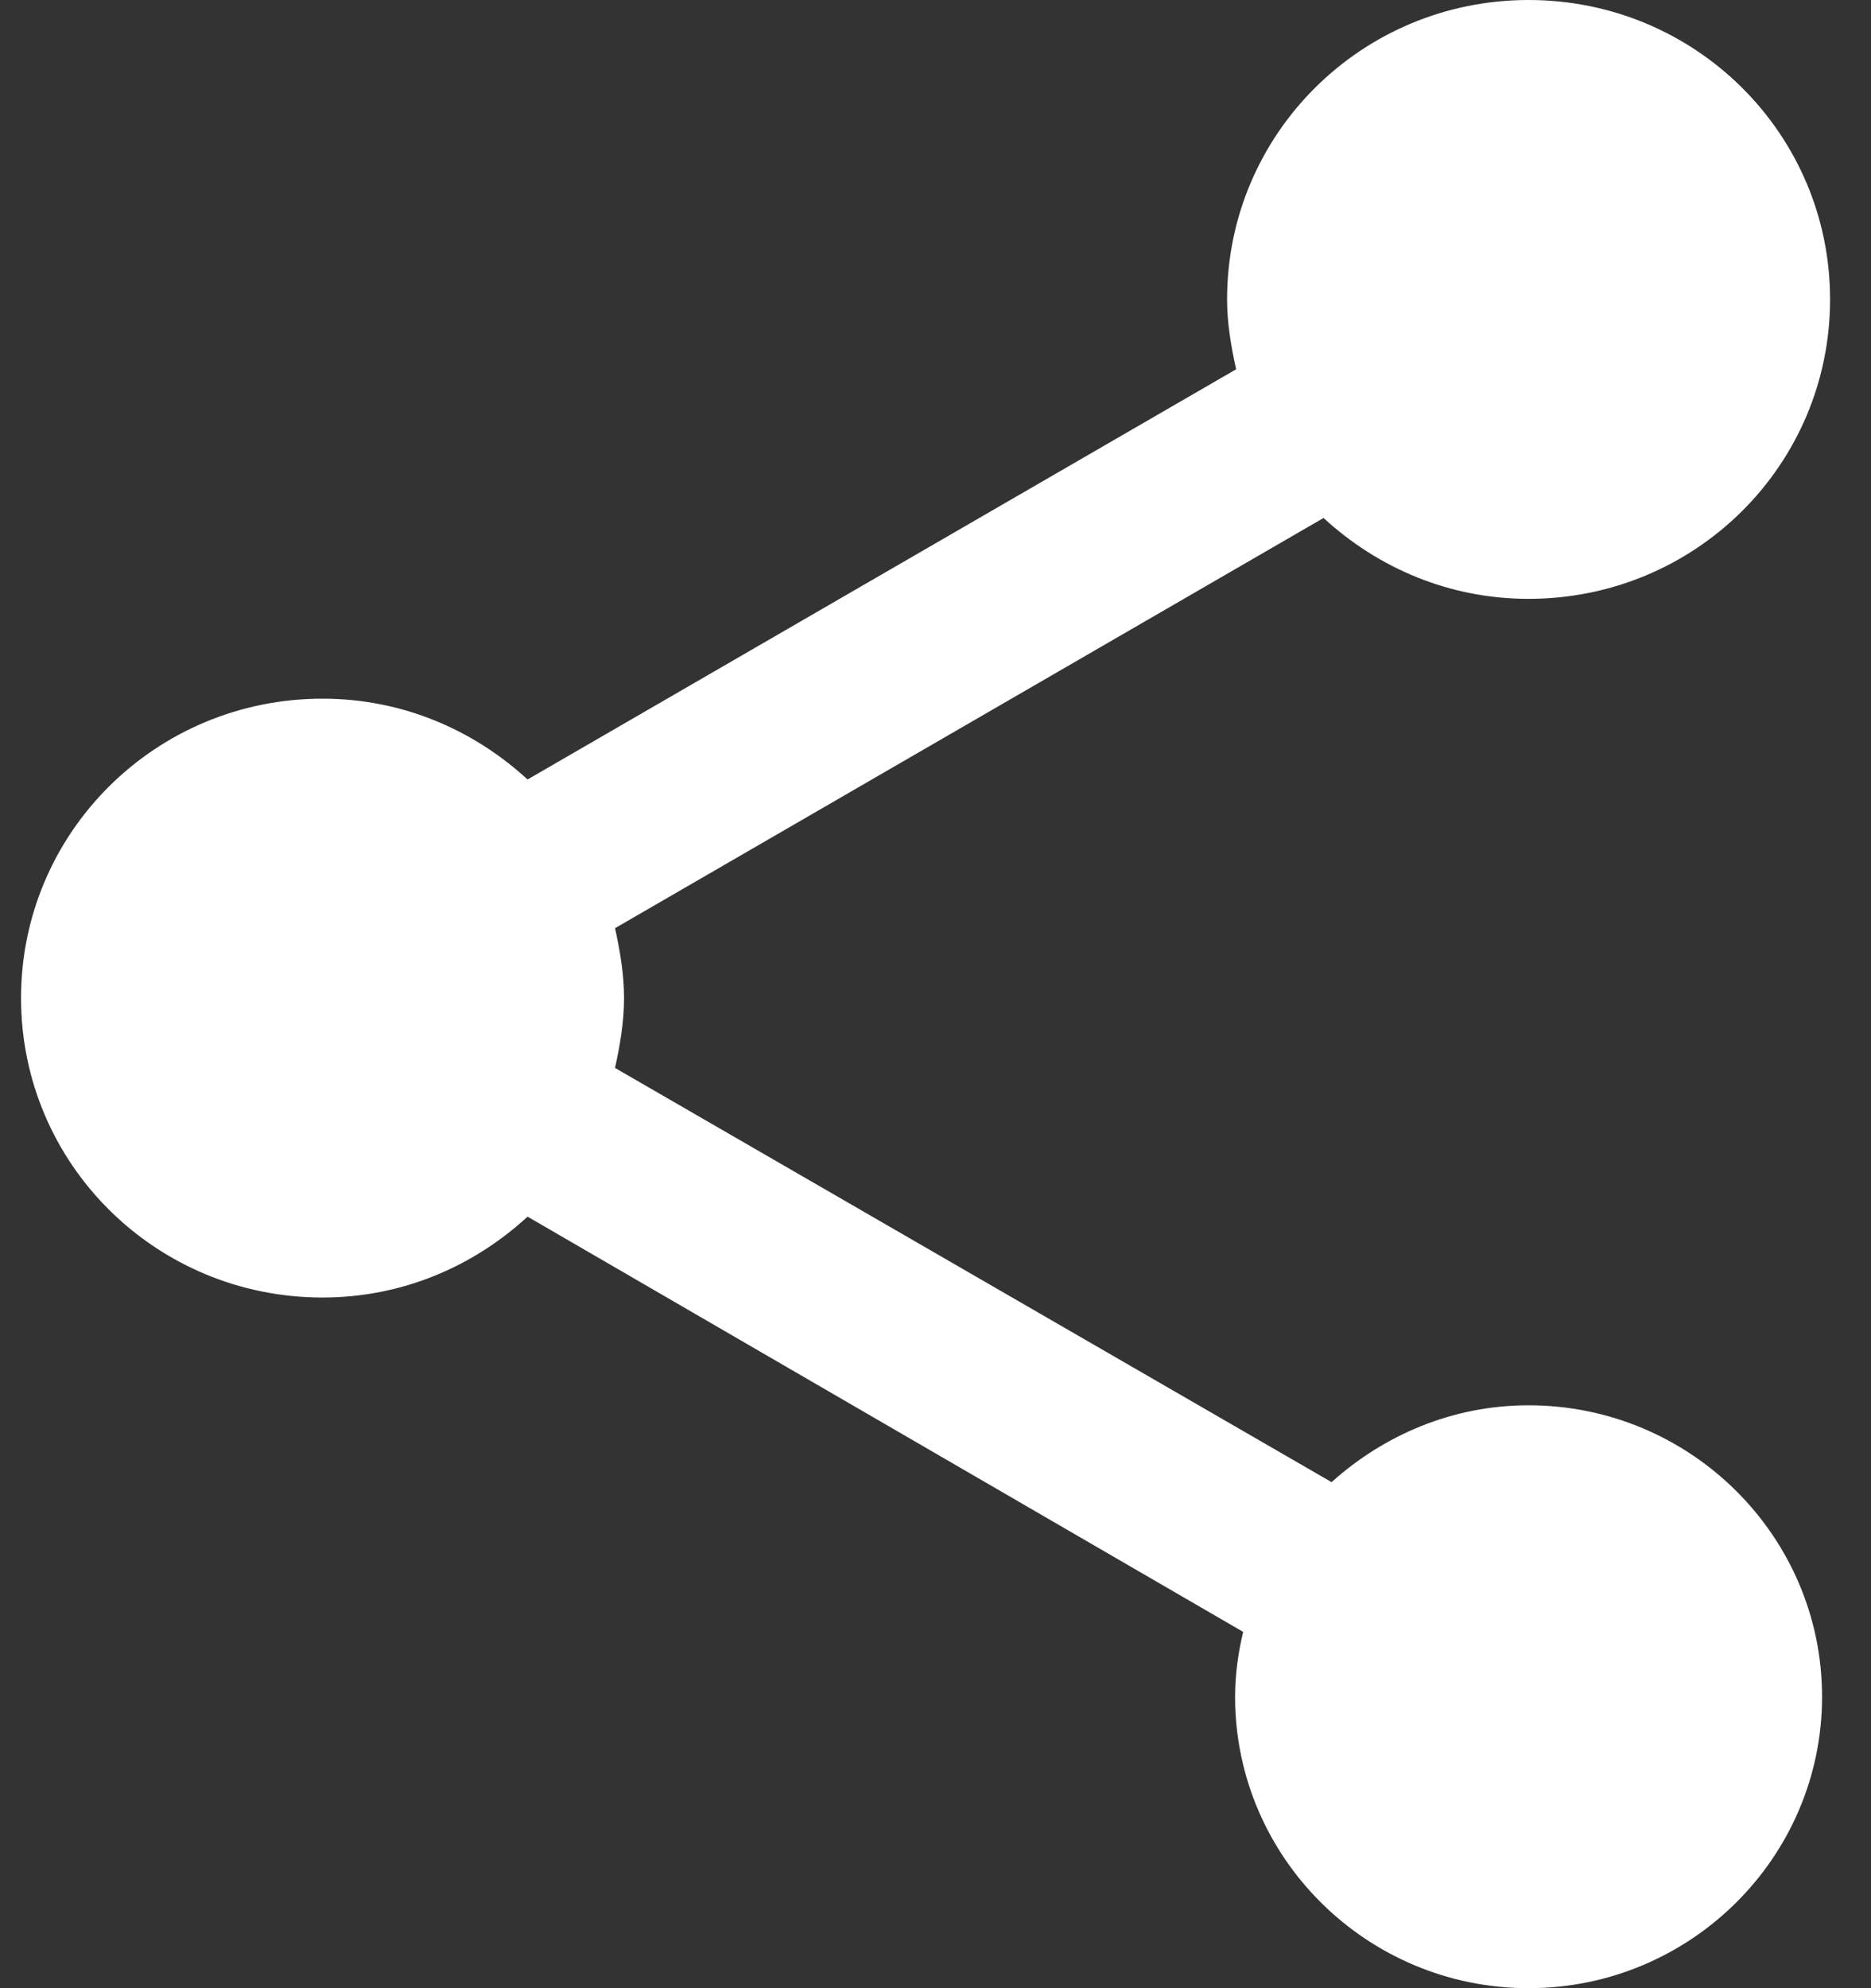 <svg width="32" height="34" viewBox="0 0 32 34" fill="none" xmlns="http://www.w3.org/2000/svg">
<rect x="0" y="0" width="32" height="34" fill="#333333" stroke="none"/>
<path d="M26.143 24.032C24.837 24.032 23.668 24.544 22.774 25.346L10.519 18.263C10.605 17.87 10.673 17.478 10.673 17.068C10.673 16.659 10.605 16.266 10.519 15.873L22.637 8.858C23.565 9.712 24.785 10.241 26.143 10.241C28.997 10.241 31.3 7.954 31.3 5.12C31.3 2.287 28.997 0 26.143 0C23.29 0 20.987 2.287 20.987 5.12C20.987 5.53 21.055 5.923 21.142 6.315L9.023 13.33C8.095 12.477 6.875 11.948 5.517 11.948C2.663 11.948 0.36 14.235 0.36 17.068C0.36 19.902 2.663 22.189 5.517 22.189C6.875 22.189 8.095 21.66 9.023 20.806L21.262 27.907C21.176 28.265 21.124 28.641 21.124 29.016C21.124 31.764 23.376 34 26.143 34C28.911 34 31.163 31.764 31.163 29.016C31.163 26.268 28.911 24.032 26.143 24.032Z" fill="white"/>
</svg>
